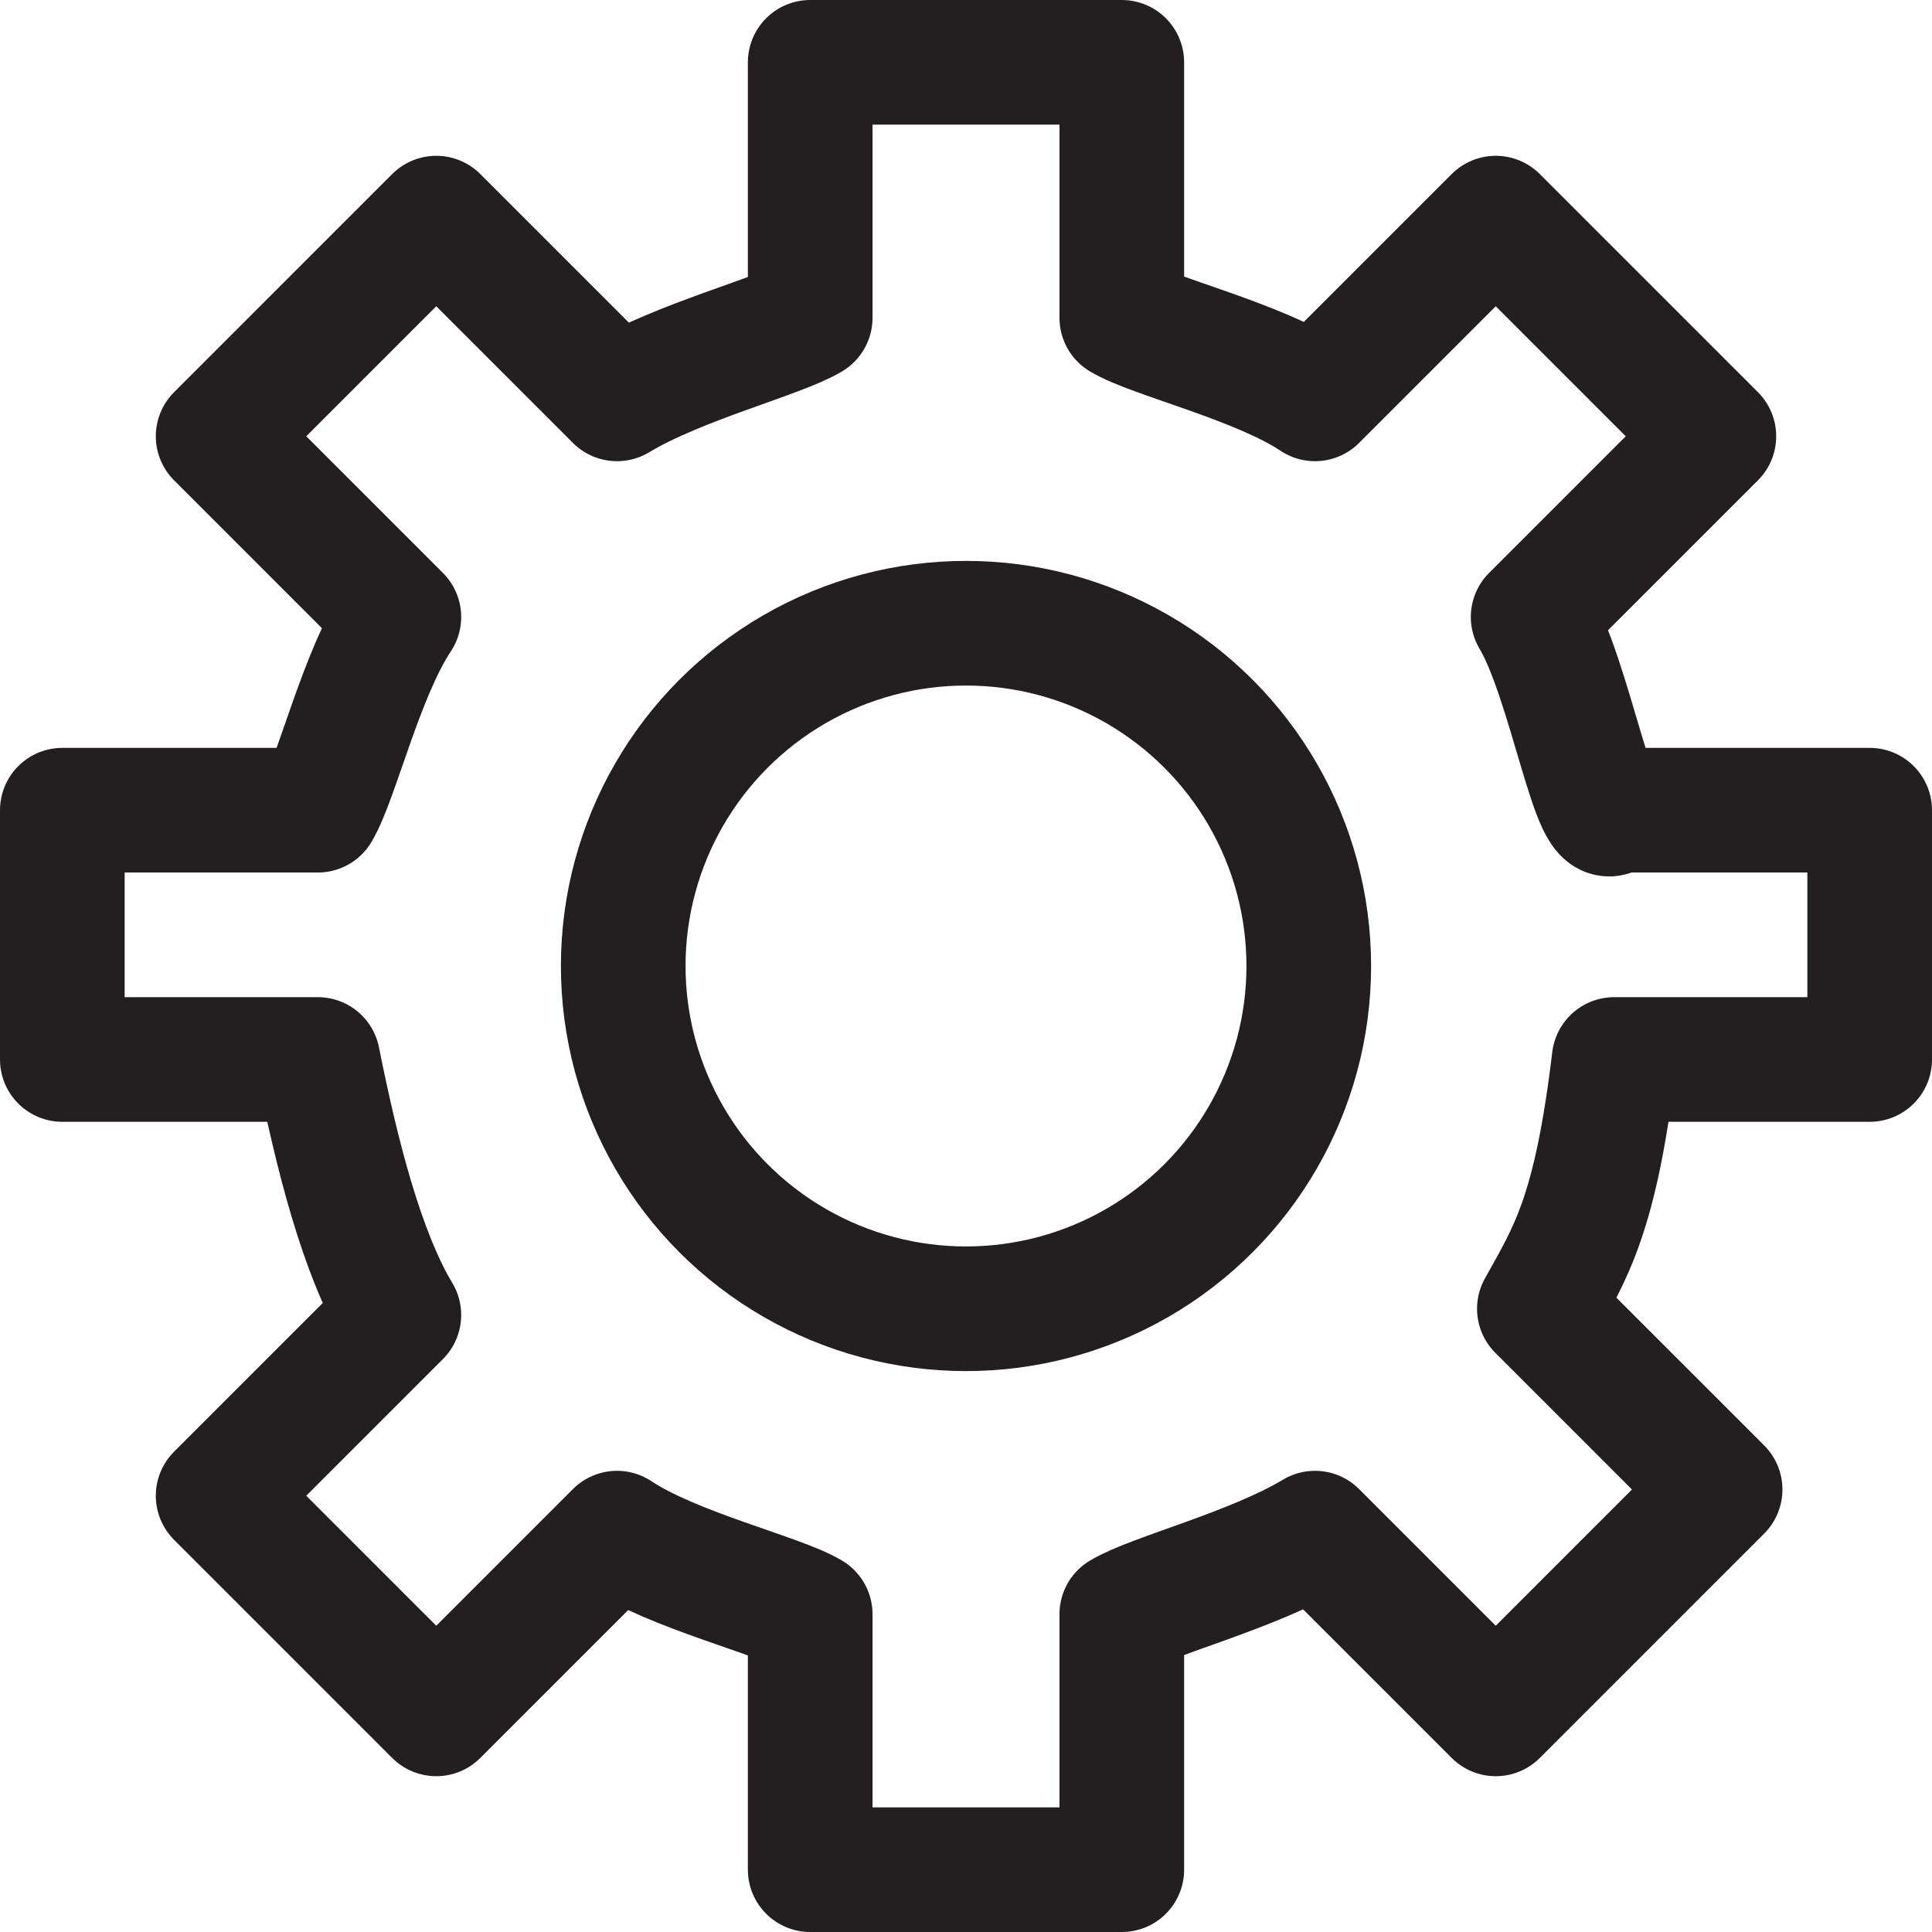 <?xml version="1.0" encoding="utf-8"?>
<!-- Generator: Adobe Illustrator 21.0.1, SVG Export Plug-In . SVG Version: 6.00 Build 0)  -->
<svg version="1.1" id="icons" xmlns="http://www.w3.org/2000/svg" xmlns:xlink="http://www.w3.org/1999/xlink" x="0px" y="0px"
	 viewBox="0 0 31 31" style="enable-background:new 0 0 31 31;" xml:space="preserve">
<style type="text/css">
	.st0{fill:none;stroke:#231F20;stroke-width:2;stroke-linecap:round;stroke-linejoin:round;stroke-miterlimit:10;}
</style>
<path class="st0" d="M25.9,17H30v-4h-4.1c-0.3,0.5-0.7-2.1-1.3-3.1L27.5,7L24,3.5l-2.9,2.9c-0.9-0.6-2.6-1-3.1-1.3V1h-5v4.1
	c-0.5,0.3-2.1,0.7-3.1,1.3L7,3.5L3.5,7l2.9,2.9c-0.6,0.9-1,2.6-1.3,3.1H1v4h4.1c0.3,1.5,0.7,3.1,1.3,4.1L3.5,24L7,27.5l2.9-2.9
	c0.9,0.6,2.6,1,3.1,1.3V30h5v-4.1c0.5-0.3,2.1-0.7,3.1-1.3l2.9,2.9l3.6-3.6l-2.9-2.9C25.2,20.1,25.6,19.5,25.9,17z"/>
<circle class="st0" cx="15.5" cy="15.5" r="5.5"/>
</svg>
